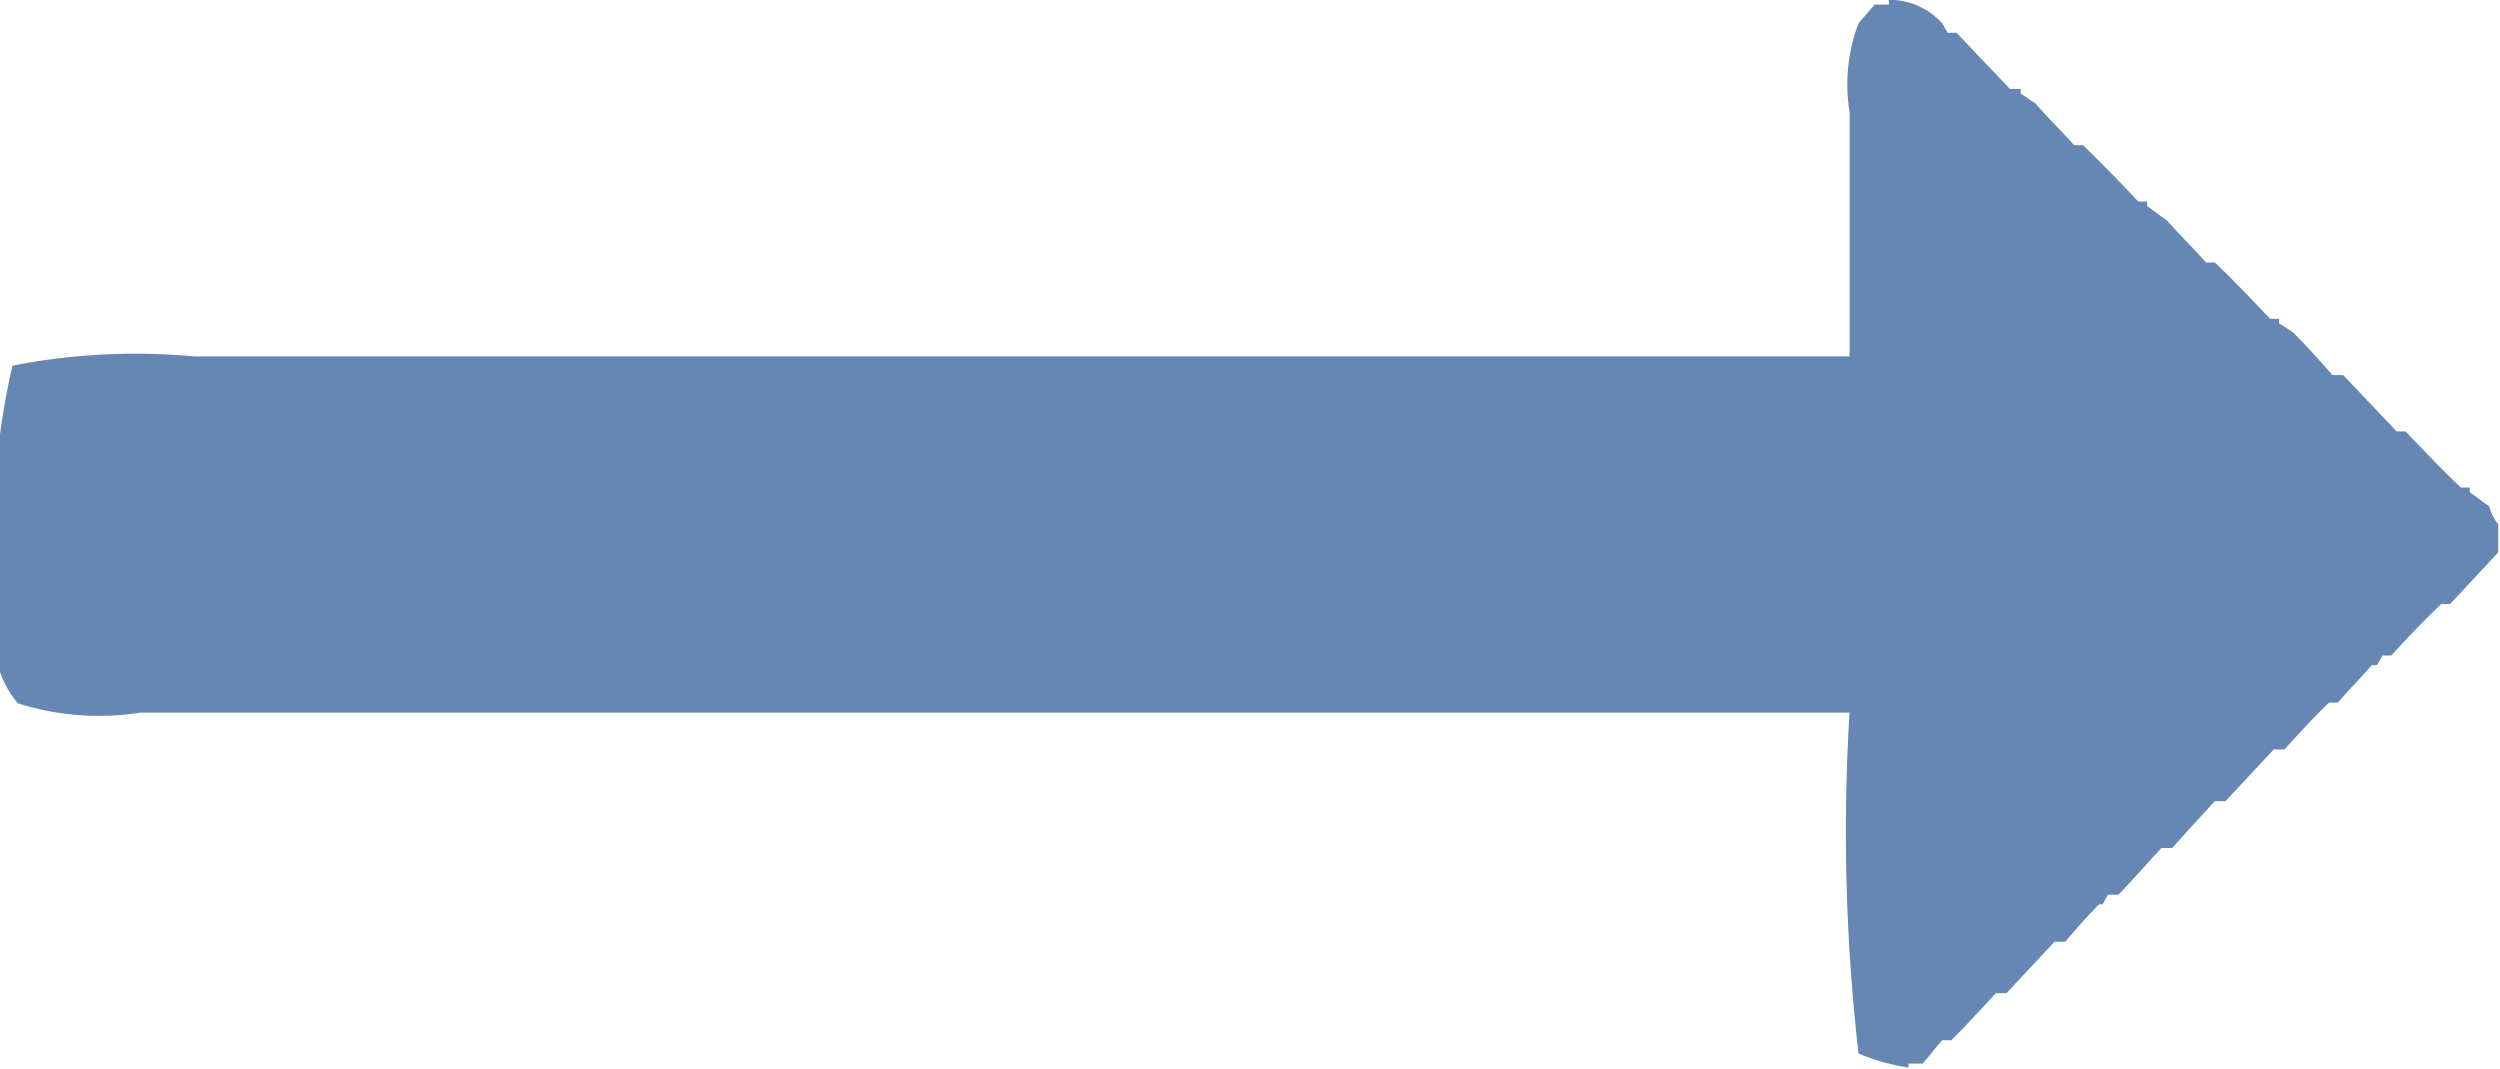 <svg xmlns="http://www.w3.org/2000/svg" width="14.03" height="6" viewBox="0 0 14.03 6">
  <defs>
    <style>
      .cls-1 {
        fill: #6686b3;
        fill-rule: evenodd;
      }
    </style>
  </defs>
  <path id="arrow" class="cls-1" d="M1220.38,913.022a10.963,10.963,0,0,0,.05,1.921,1.151,1.151,0,0,0,.28.079V915h0.08c0.04-.045.07-0.088,0.11-0.131h0.05c0.09-.089.17-0.176,0.25-0.264h0.06l0.27-.289h0.06c0.06-.07.12-0.14,0.19-0.21h0.02l0.03-.054h0.06c0.08-.086.16-0.175,0.24-0.262h0.06c0.08-.088.16-0.177,0.24-0.263h0.06l0.27-.29h0.06c0.08-.088.16-0.175,0.25-0.263h0.05c0.06-.07.13-0.14,0.19-0.21h0.03l0.03-.054h0.05c0.09-.1.18-0.192,0.28-0.289h0.05l0.27-.29v-0.158a0.261,0.261,0,0,1-.05-0.1c-0.04-.027-0.07-0.053-0.11-0.079v-0.027h-0.05c-0.11-.105-0.21-0.21-0.31-0.315h-0.05l-0.3-.316h-0.06c-0.07-.079-0.14-0.158-0.22-0.238a0.8,0.8,0,0,0-.08-0.052v-0.026h-0.05c-0.1-.105-0.2-0.211-0.31-0.316h-0.05c-0.07-.079-0.15-0.158-0.22-0.237-0.04-.026-0.07-0.052-0.11-0.079v-0.026H1222c-0.1-.106-0.2-0.21-0.31-0.316h-0.05c-0.07-.08-0.15-0.157-0.22-0.237-0.03-.018-0.05-0.035-0.08-0.053v-0.026h-0.06l-0.3-.315h-0.05l-0.03-.053a0.4,0.4,0,0,0-.3-0.132v0.027h-0.08l-0.09.105a0.97,0.97,0,0,0-.05.5v1.369h-9.29a3.594,3.594,0,0,0-1.02.052,4.133,4.133,0,0,0-.08,1.395,0.549,0.549,0,0,0,.11.5,1.507,1.507,0,0,0,.69.052h9.59Z" transform="translate(-1210 -909.031)"/>
</svg>
